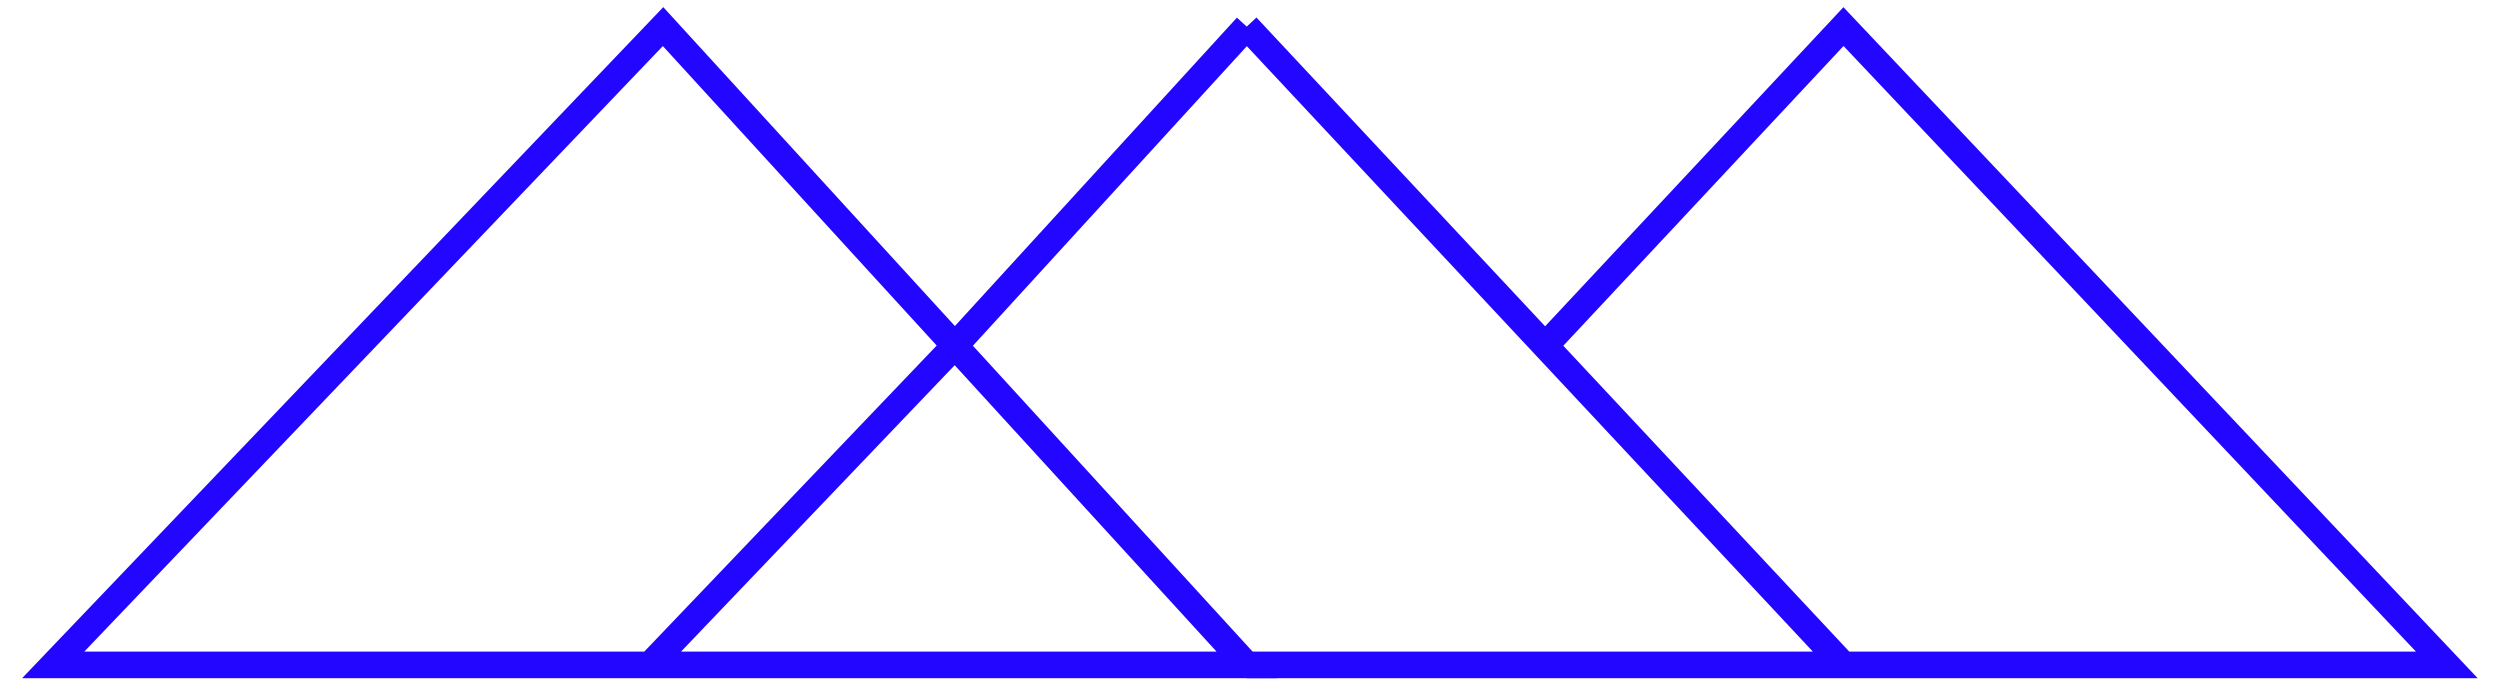 <svg width="94" height="26" viewBox="0 0 94 26" fill="none" xmlns="http://www.w3.org/2000/svg">
<path d="M35.904 13L24.931 1L2 25H24.438M35.904 13L46.877 25H24.438M35.904 13L24.438 25M35.904 13L46.877 1" stroke="#2306FF"/>
<path d="M46.877 25H69.315M69.315 25H92L69.315 1L58.096 13M69.315 25L58.096 13M46.877 1L58.096 13" stroke="#2306FF"/>
</svg>
